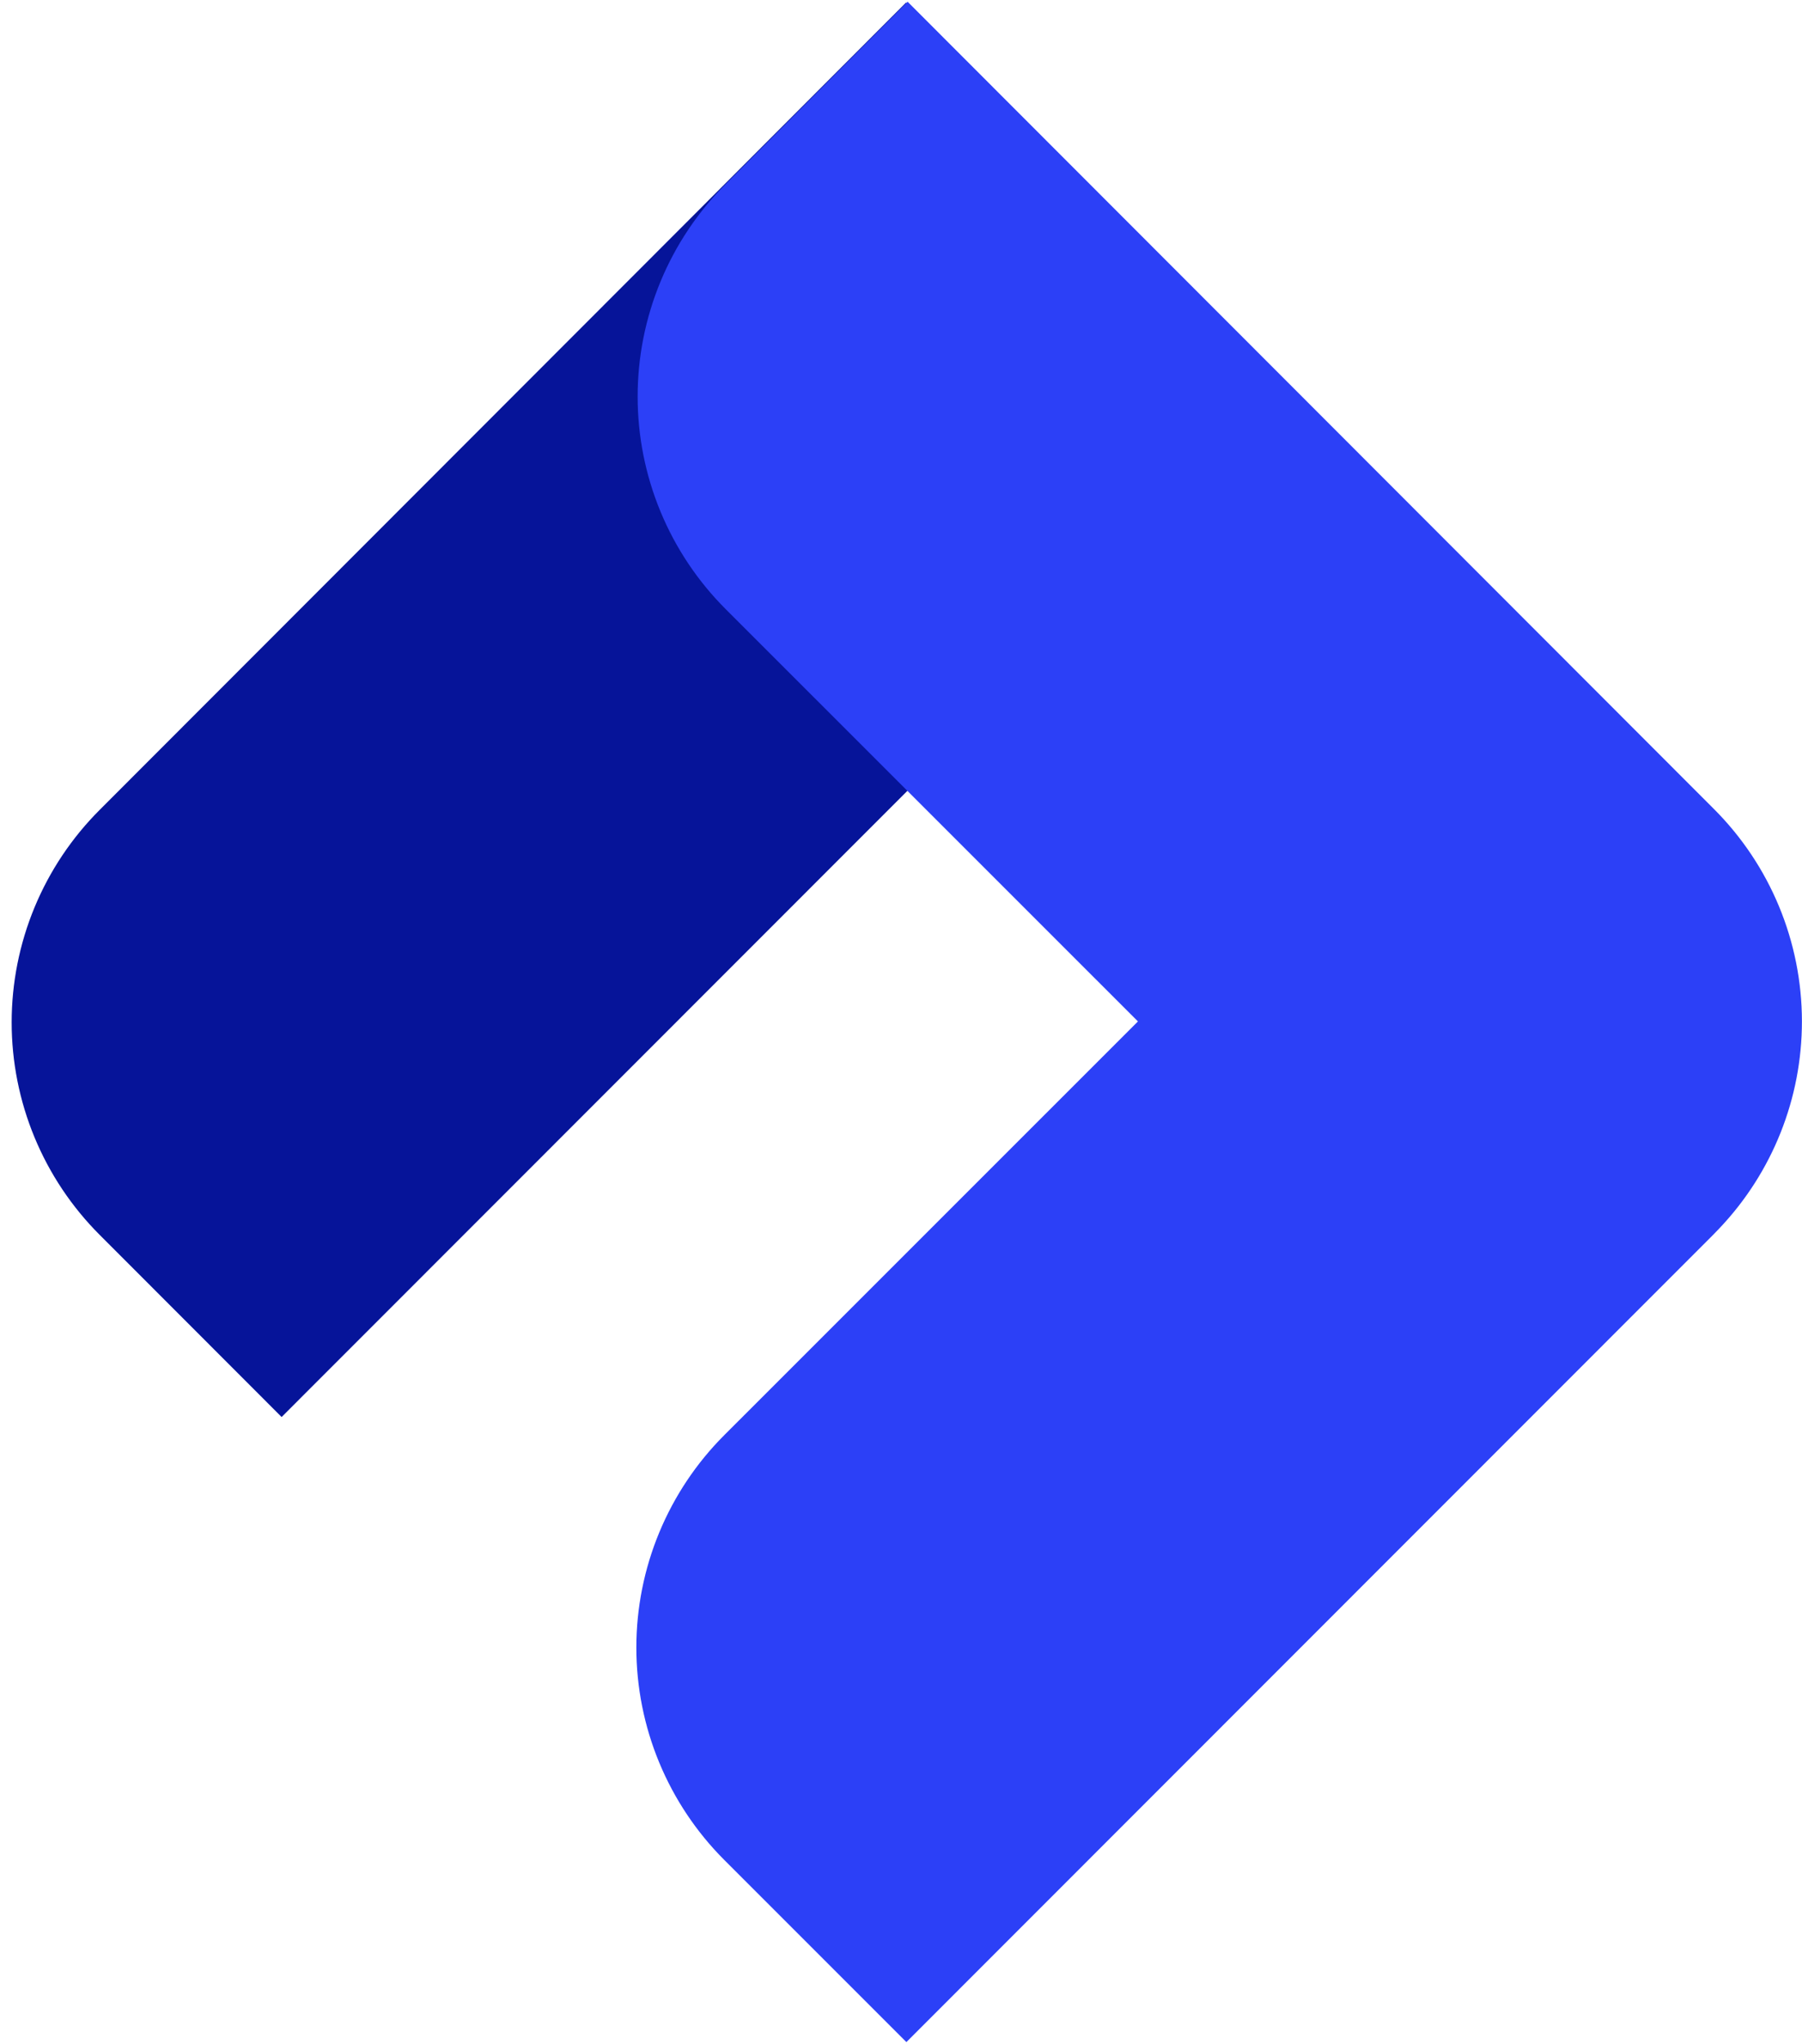 <svg width="209" height="237" viewBox="0 0 413 468" fill="none" xmlns="http://www.w3.org/2000/svg">
<g clip-path="url(#clip0_482_2077)">
<path fill-rule="evenodd" clip-rule="evenodd" d="M22.847 282.785L64.543 324.516L298.085 90.886L207.655 0.423L22.867 185.38C16.467 191.771 11.389 199.362 7.924 207.718C4.459 216.074 2.675 225.032 2.673 234.078C2.671 243.125 4.452 252.082 7.914 260.44C11.375 268.799 16.45 276.391 22.847 282.785Z" fill="#061499"/>
<path fill-rule="evenodd" clip-rule="evenodd" d="M394.115 281.236C393.594 281.792 393.063 282.341 392.523 282.883L351.45 323.971L351.182 324.24L207.734 467.741L166.019 426.03C159.623 419.638 154.55 412.048 151.088 403.692C147.626 395.338 145.845 386.382 145.845 377.337C145.845 368.293 147.626 359.337 151.088 350.983C154.55 342.629 159.623 335.038 166.019 328.645L260.804 233.875L166.294 139.381C159.905 132.989 154.836 125.401 151.378 117.05C147.92 108.699 146.14 99.748 146.14 90.708C146.14 81.669 147.92 72.718 151.378 64.366C154.836 56.015 159.905 48.427 166.294 42.035L208.01 0.226L392.797 185.183C405.708 198.079 412.967 215.579 412.983 233.83C412.997 251.489 406.227 268.453 394.115 281.236Z" fill="#2C40F7"/>
</g>
<defs>
<clipPath id="clip0_482_2077">
<rect width="412.282" height="467.516" fill="white" transform="translate(0.718 0.226)"/>
</clipPath>
</defs>
</svg>
